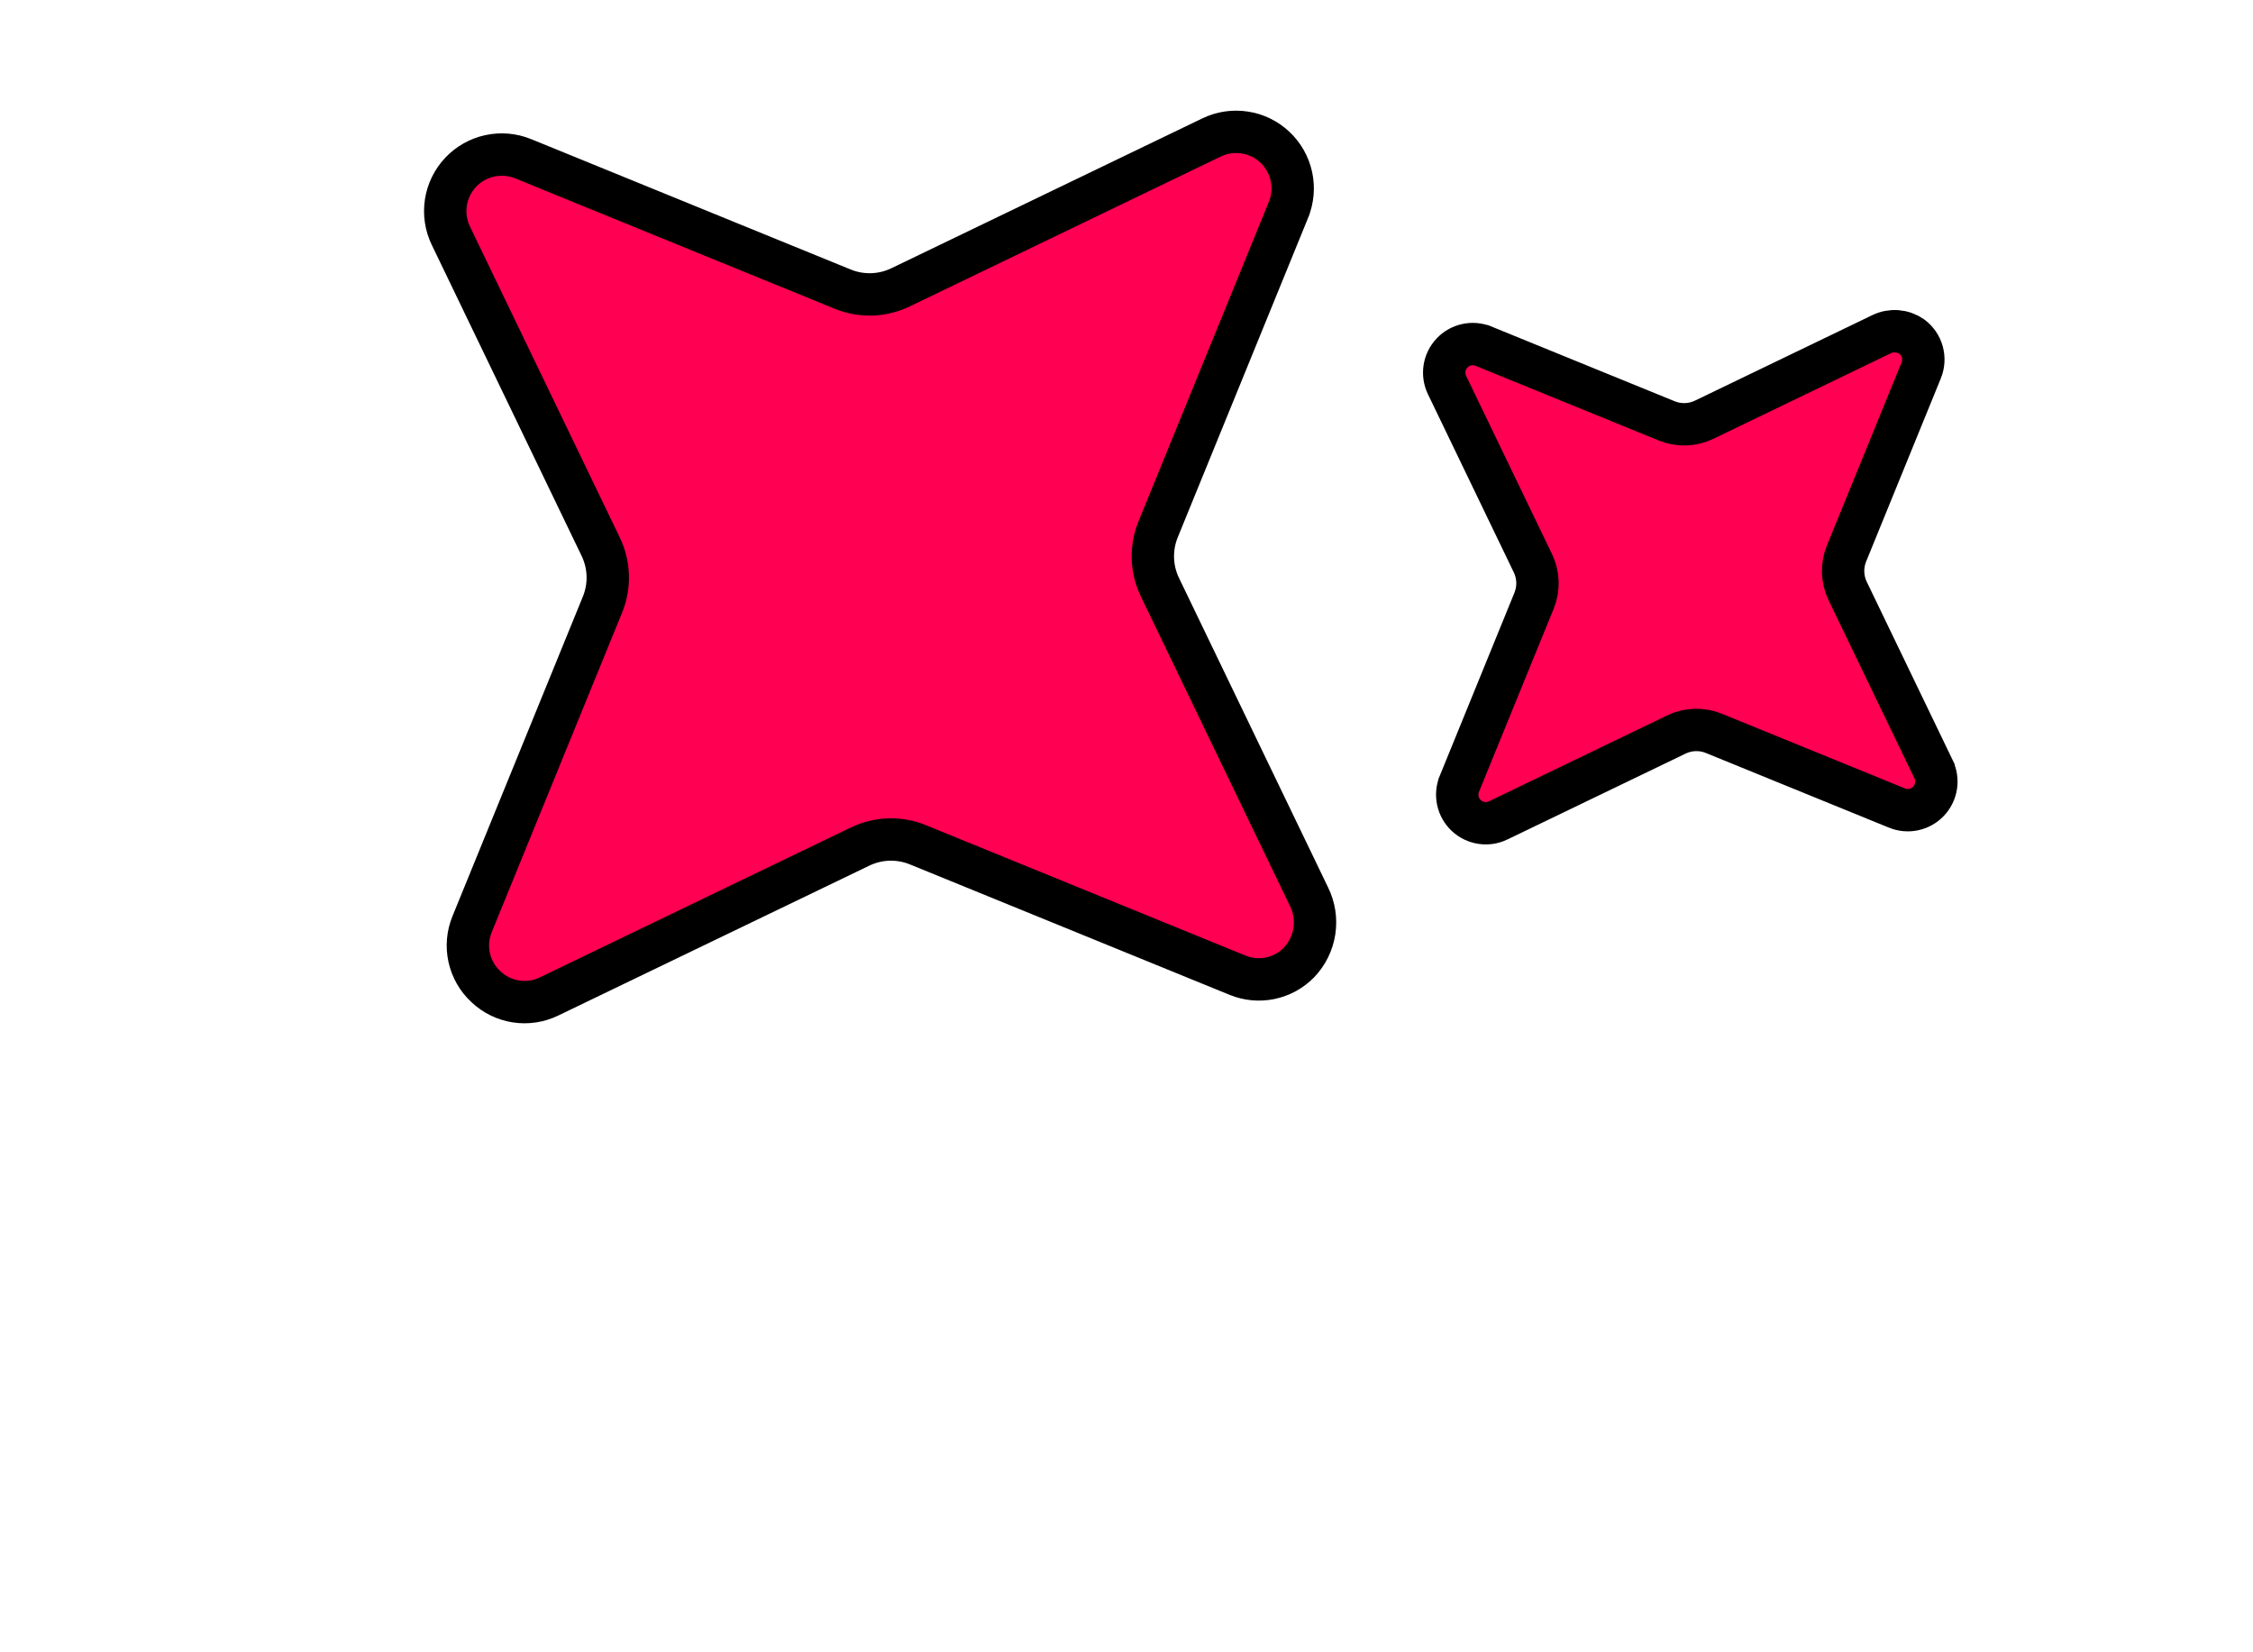 <svg width="326" height="239" viewBox="0 0 326 239" fill="none" xmlns="http://www.w3.org/2000/svg">
<g clip-path="url(#clip0_23_193)">
<path d="M180.457 -58.181L180.437 -58.172L161.569 -49.077C161.569 -49.077 161.568 -49.077 161.568 -49.076C160.765 -48.689 159.89 -48.474 158.999 -48.447C158.108 -48.419 157.222 -48.579 156.397 -48.917C156.396 -48.917 156.396 -48.917 156.395 -48.917L136.829 -56.9C136.829 -56.9 136.829 -56.9 136.828 -56.9C136.167 -57.169 135.439 -57.232 134.741 -57.08C134.043 -56.928 133.408 -56.567 132.919 -56.047C132.429 -55.526 132.109 -54.87 132.001 -54.164C131.892 -53.458 131.999 -52.736 132.309 -52.093C132.309 -52.093 132.309 -52.093 132.309 -52.092C132.309 -52.092 132.309 -52.092 132.309 -52.092L141.483 -33.061C141.483 -33.059 141.484 -33.057 141.485 -33.055C141.874 -32.253 142.089 -31.377 142.117 -30.486C142.144 -29.594 141.984 -28.706 141.645 -27.881C141.644 -27.88 141.643 -27.878 141.643 -27.876L133.662 -8.315C133.662 -8.314 133.662 -8.314 133.662 -8.314C133.393 -7.653 133.33 -6.925 133.482 -6.227C133.634 -5.529 133.994 -4.894 134.515 -4.405L180.457 -58.181ZM180.457 -58.181L180.476 -58.191M180.457 -58.181L180.476 -58.191M180.476 -58.191C181.075 -58.49 181.744 -58.621 182.412 -58.568M180.476 -58.191L182.412 -58.568M182.412 -58.568C183.072 -58.516 183.707 -58.287 184.248 -57.905M182.412 -58.568L184.248 -57.905M184.248 -57.905C184.874 -57.439 185.329 -56.779 185.541 -56.028C185.755 -55.271 185.71 -54.464 185.414 -53.735C185.414 -53.735 185.413 -53.734 185.413 -53.734C185.413 -53.734 185.413 -53.734 185.413 -53.733L177.431 -34.167C177.43 -34.166 177.43 -34.165 177.429 -34.164L184.248 -57.905ZM70.311 142.762L70.299 142.751L70.288 142.74C69.079 141.616 68.242 140.149 67.889 138.535C67.536 136.922 67.684 135.24 68.313 133.713L68.317 133.703L87.185 87.455L87.187 87.45C87.727 86.121 87.983 84.694 87.939 83.26C87.894 81.826 87.551 80.418 86.93 79.124L86.928 79.12L65.238 34.106L65.237 34.104C64.517 32.614 64.266 30.94 64.517 29.304C64.769 27.668 65.51 26.146 66.644 24.94C67.777 23.734 69.25 22.9 70.868 22.549C72.485 22.197 74.171 22.344 75.703 22.97L75.705 22.971L121.953 41.84L121.958 41.841C123.287 42.381 124.715 42.637 126.148 42.593C127.582 42.548 128.991 42.205 130.284 41.584L130.288 41.582L175.302 19.892L175.304 19.891C176.795 19.171 178.469 18.92 180.105 19.172C181.741 19.423 183.262 20.164 184.468 21.298C185.674 22.431 186.508 23.904 186.86 25.522C187.212 27.139 187.065 28.825 186.438 30.357L186.438 30.359L167.569 76.608L167.567 76.612C167.027 77.942 166.772 79.369 166.816 80.802C166.86 82.236 167.204 83.645 167.824 84.938L167.827 84.942L189.384 129.683L189.392 129.7L189.401 129.717C190.17 131.264 190.443 133.01 190.184 134.718C189.926 136.423 189.15 138.006 187.961 139.255C186.833 140.415 185.384 141.21 183.799 141.54C182.211 141.869 180.56 141.715 179.061 141.096L179.049 141.092L132.801 122.223L132.796 122.221C131.467 121.682 130.04 121.426 128.606 121.47C127.172 121.514 125.764 121.858 124.47 122.479L124.466 122.481L79.453 144.171L79.443 144.175C77.958 144.897 76.288 145.149 74.656 144.896C73.024 144.644 71.508 143.899 70.311 142.762ZM211.163 113.418L211.163 113.417L221.973 86.912C222.326 86.048 222.493 85.119 222.465 84.185C222.436 83.252 222.211 82.335 221.805 81.494L209.38 55.709C209.38 55.709 209.38 55.709 209.38 55.709C209.018 54.956 208.892 54.112 209.019 53.287C209.147 52.461 209.521 51.694 210.093 51.085C210.665 50.477 211.408 50.056 212.224 49.878C213.04 49.7 213.89 49.773 214.663 50.088C214.664 50.088 214.664 50.088 214.664 50.088L241.167 60.897C242.032 61.25 242.961 61.417 243.894 61.389C244.827 61.36 245.744 61.135 246.585 60.729L272.187 48.388L272.203 48.381L272.219 48.373C272.921 48.024 273.704 47.872 274.486 47.934C275.259 47.994 276.001 48.261 276.636 48.705C277.367 49.25 277.898 50.022 278.145 50.9C278.395 51.787 278.341 52.732 277.993 53.584L277.992 53.587L267.183 80.091C266.83 80.956 266.662 81.885 266.691 82.818C266.72 83.751 266.944 84.668 267.35 85.509L279.776 111.294C279.776 111.294 279.776 111.295 279.776 111.295C280.138 112.047 280.263 112.892 280.136 113.717C280.009 114.542 279.635 115.31 279.063 115.918C278.49 116.527 277.748 116.948 276.932 117.126C276.116 117.304 275.265 117.23 274.492 116.916C274.492 116.916 274.492 116.916 274.491 116.915L247.988 106.107C247.124 105.754 246.195 105.586 245.261 105.615C244.328 105.644 243.411 105.868 242.57 106.274L216.784 118.7L216.783 118.701C216.03 119.064 215.185 119.19 214.359 119.063C213.534 118.936 212.766 118.562 212.157 117.991C211.549 117.418 211.128 116.675 210.951 115.859C210.773 115.042 210.847 114.191 211.163 113.418ZM182.247 -5.149L162.686 -13.129C162.684 -13.13 162.682 -13.131 162.68 -13.131C161.855 -13.47 160.968 -13.631 160.076 -13.603C159.185 -13.576 158.309 -13.36 157.507 -12.972C157.505 -12.971 157.503 -12.97 157.501 -12.969L138.47 -3.795C138.47 -3.795 138.47 -3.795 138.469 -3.795C137.826 -3.485 137.104 -3.378 136.398 -3.486C135.692 -3.595 135.035 -3.915 134.515 -4.404L182.247 -5.149Z" fill="#FF0052" stroke="black" stroke-width="6.132"/>
</g>
<defs>
<clipPath id="clip0_23_193">
<rect width="230.404" height="230.404" fill="white" transform="translate(157.808 -87) rotate(43.229)"/>
</clipPath>
</defs>
</svg>
